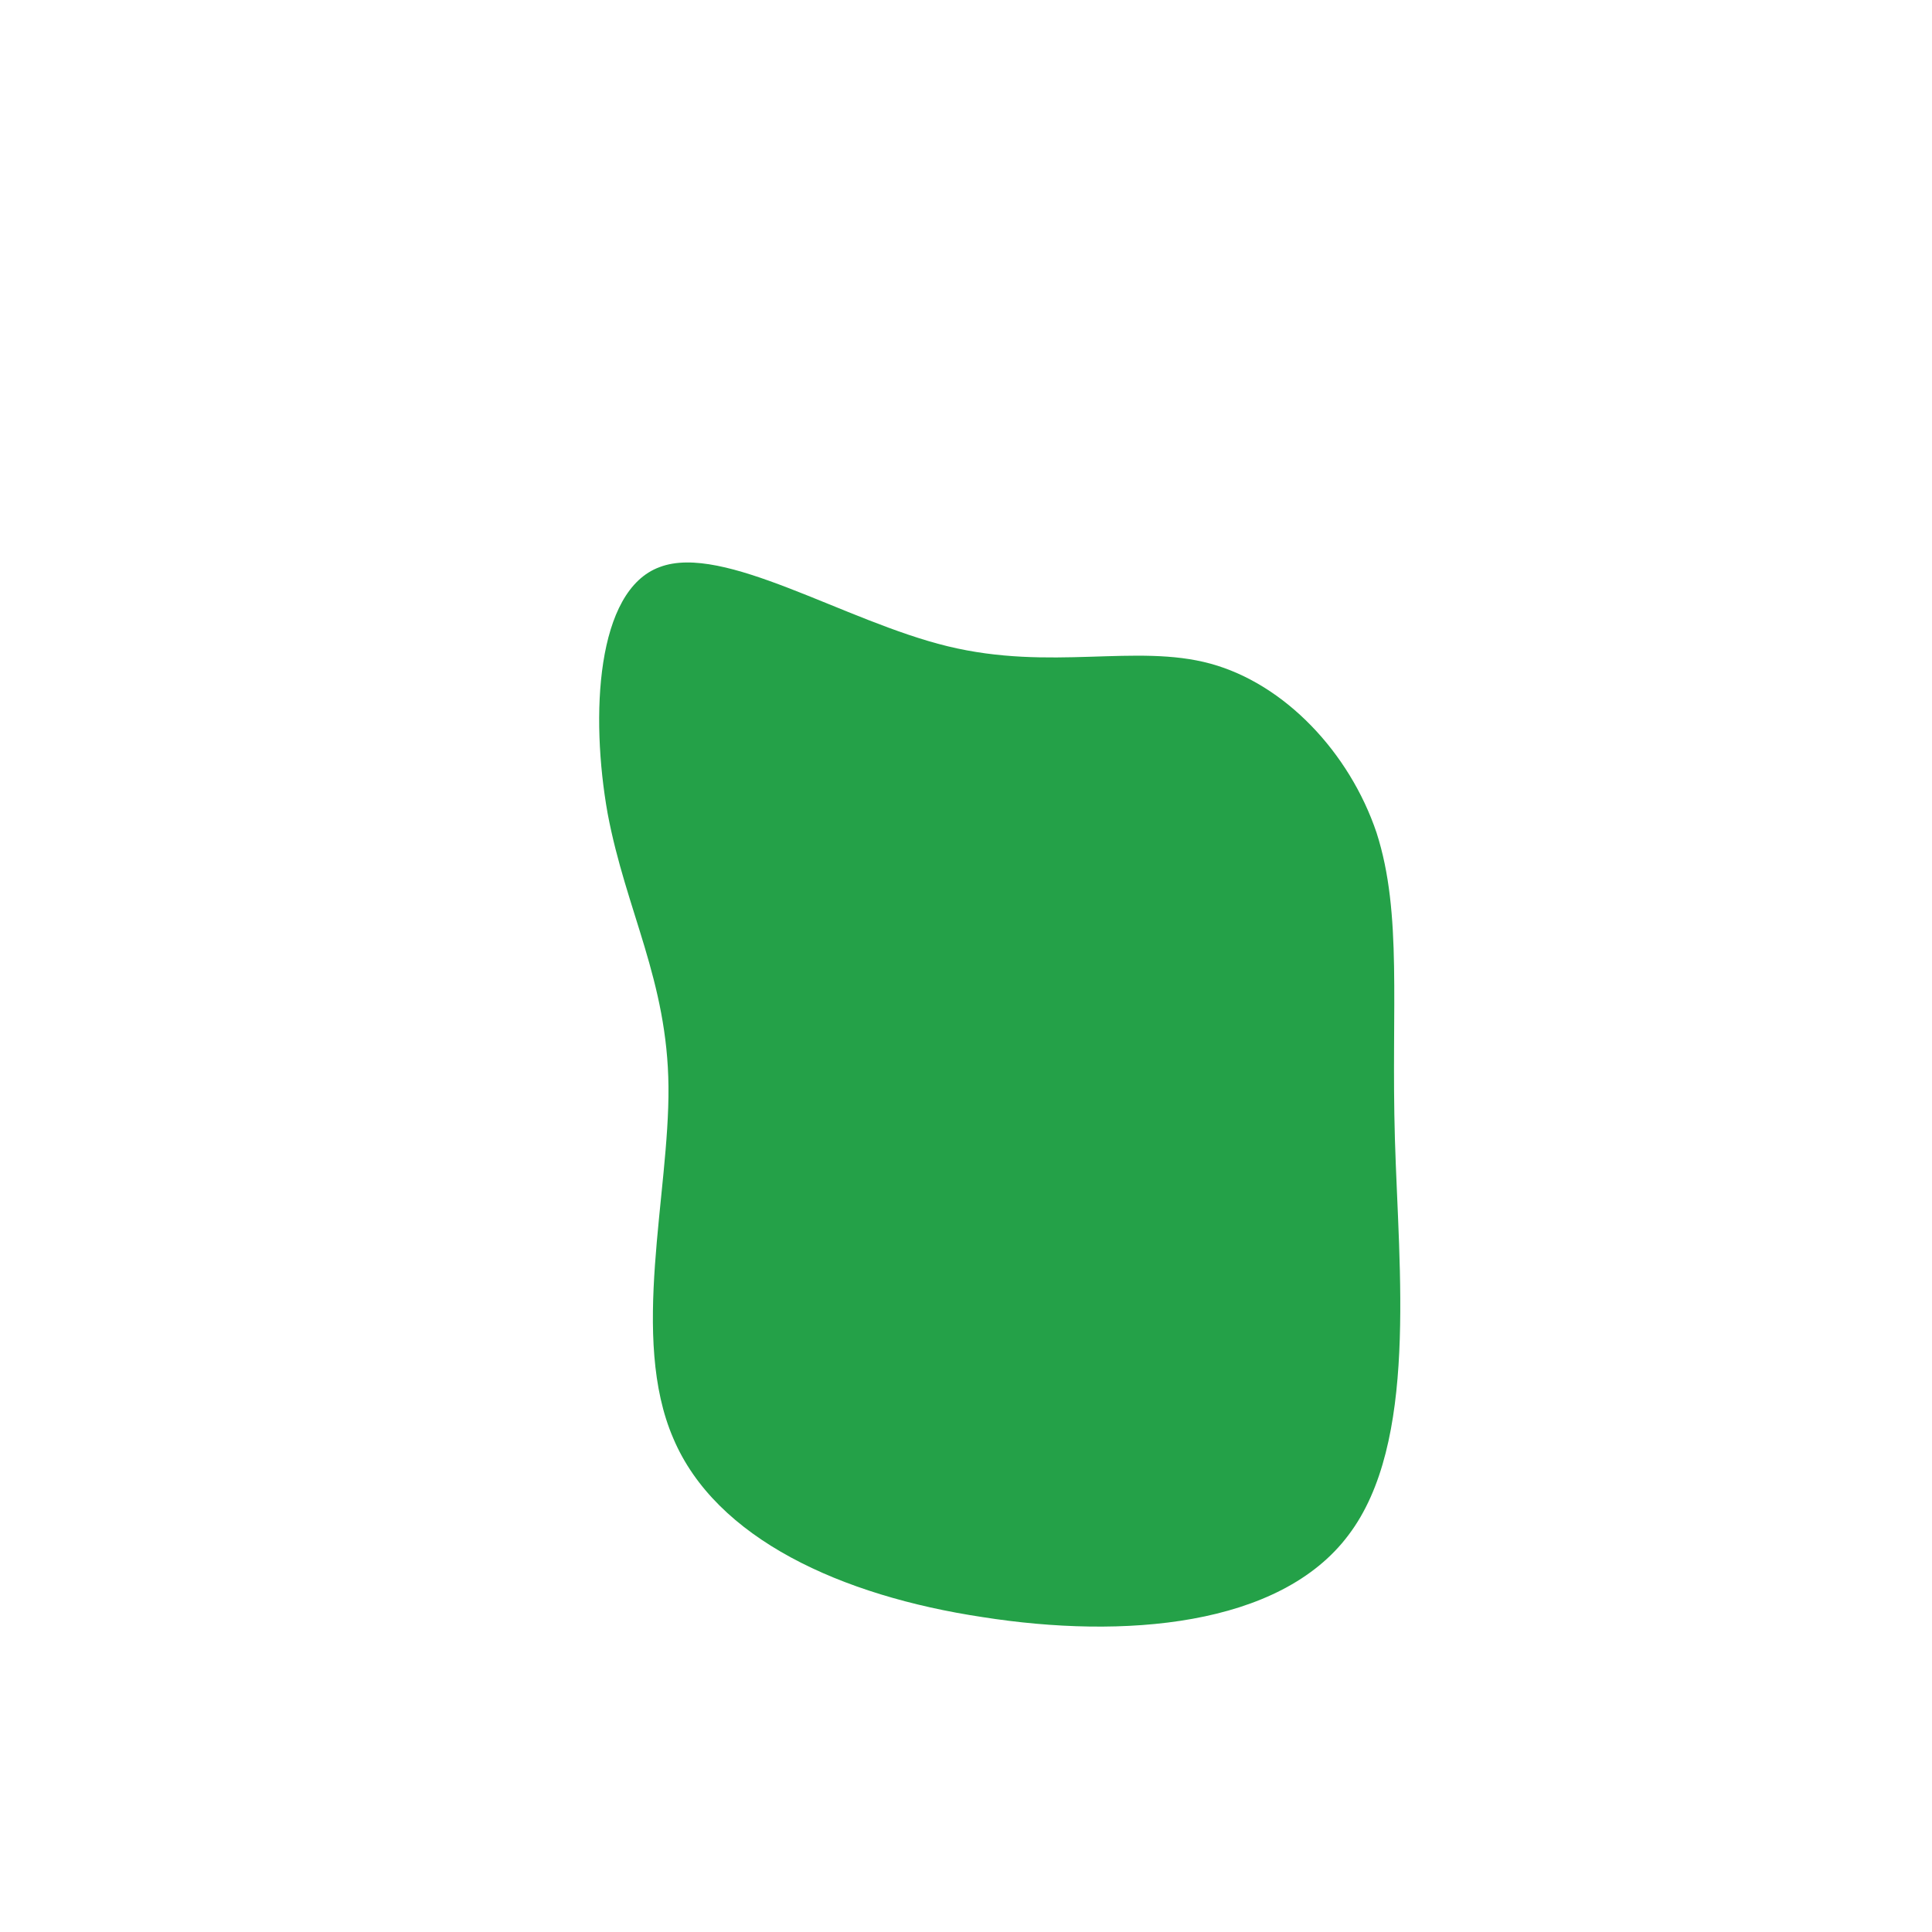 <svg viewBox="0 0 200 200" xmlns="http://www.w3.org/2000/svg">
  <path fill="#24A148" d="M25.3,-31.3C33,-29.2,39.7,-22.1,42.5,-13.8C45.2,-5.4,44,4.2,44.4,17.9C44.8,31.6,46.8,49.4,39.6,58.9C32.5,68.4,16.3,69.7,1.7,67.4C-12.9,65.2,-25.9,59.3,-30.3,48.9C-34.8,38.5,-30.7,23.6,-30.8,12.5C-30.9,1.5,-35.2,-5.7,-37.1,-15.8C-38.9,-25.9,-38.3,-38.9,-31.7,-41.3C-25.1,-43.8,-12.6,-35.7,-1.9,-33.1C8.8,-30.5,17.6,-33.4,25.3,-31.3Z" transform="translate(100 100)" />
</svg>